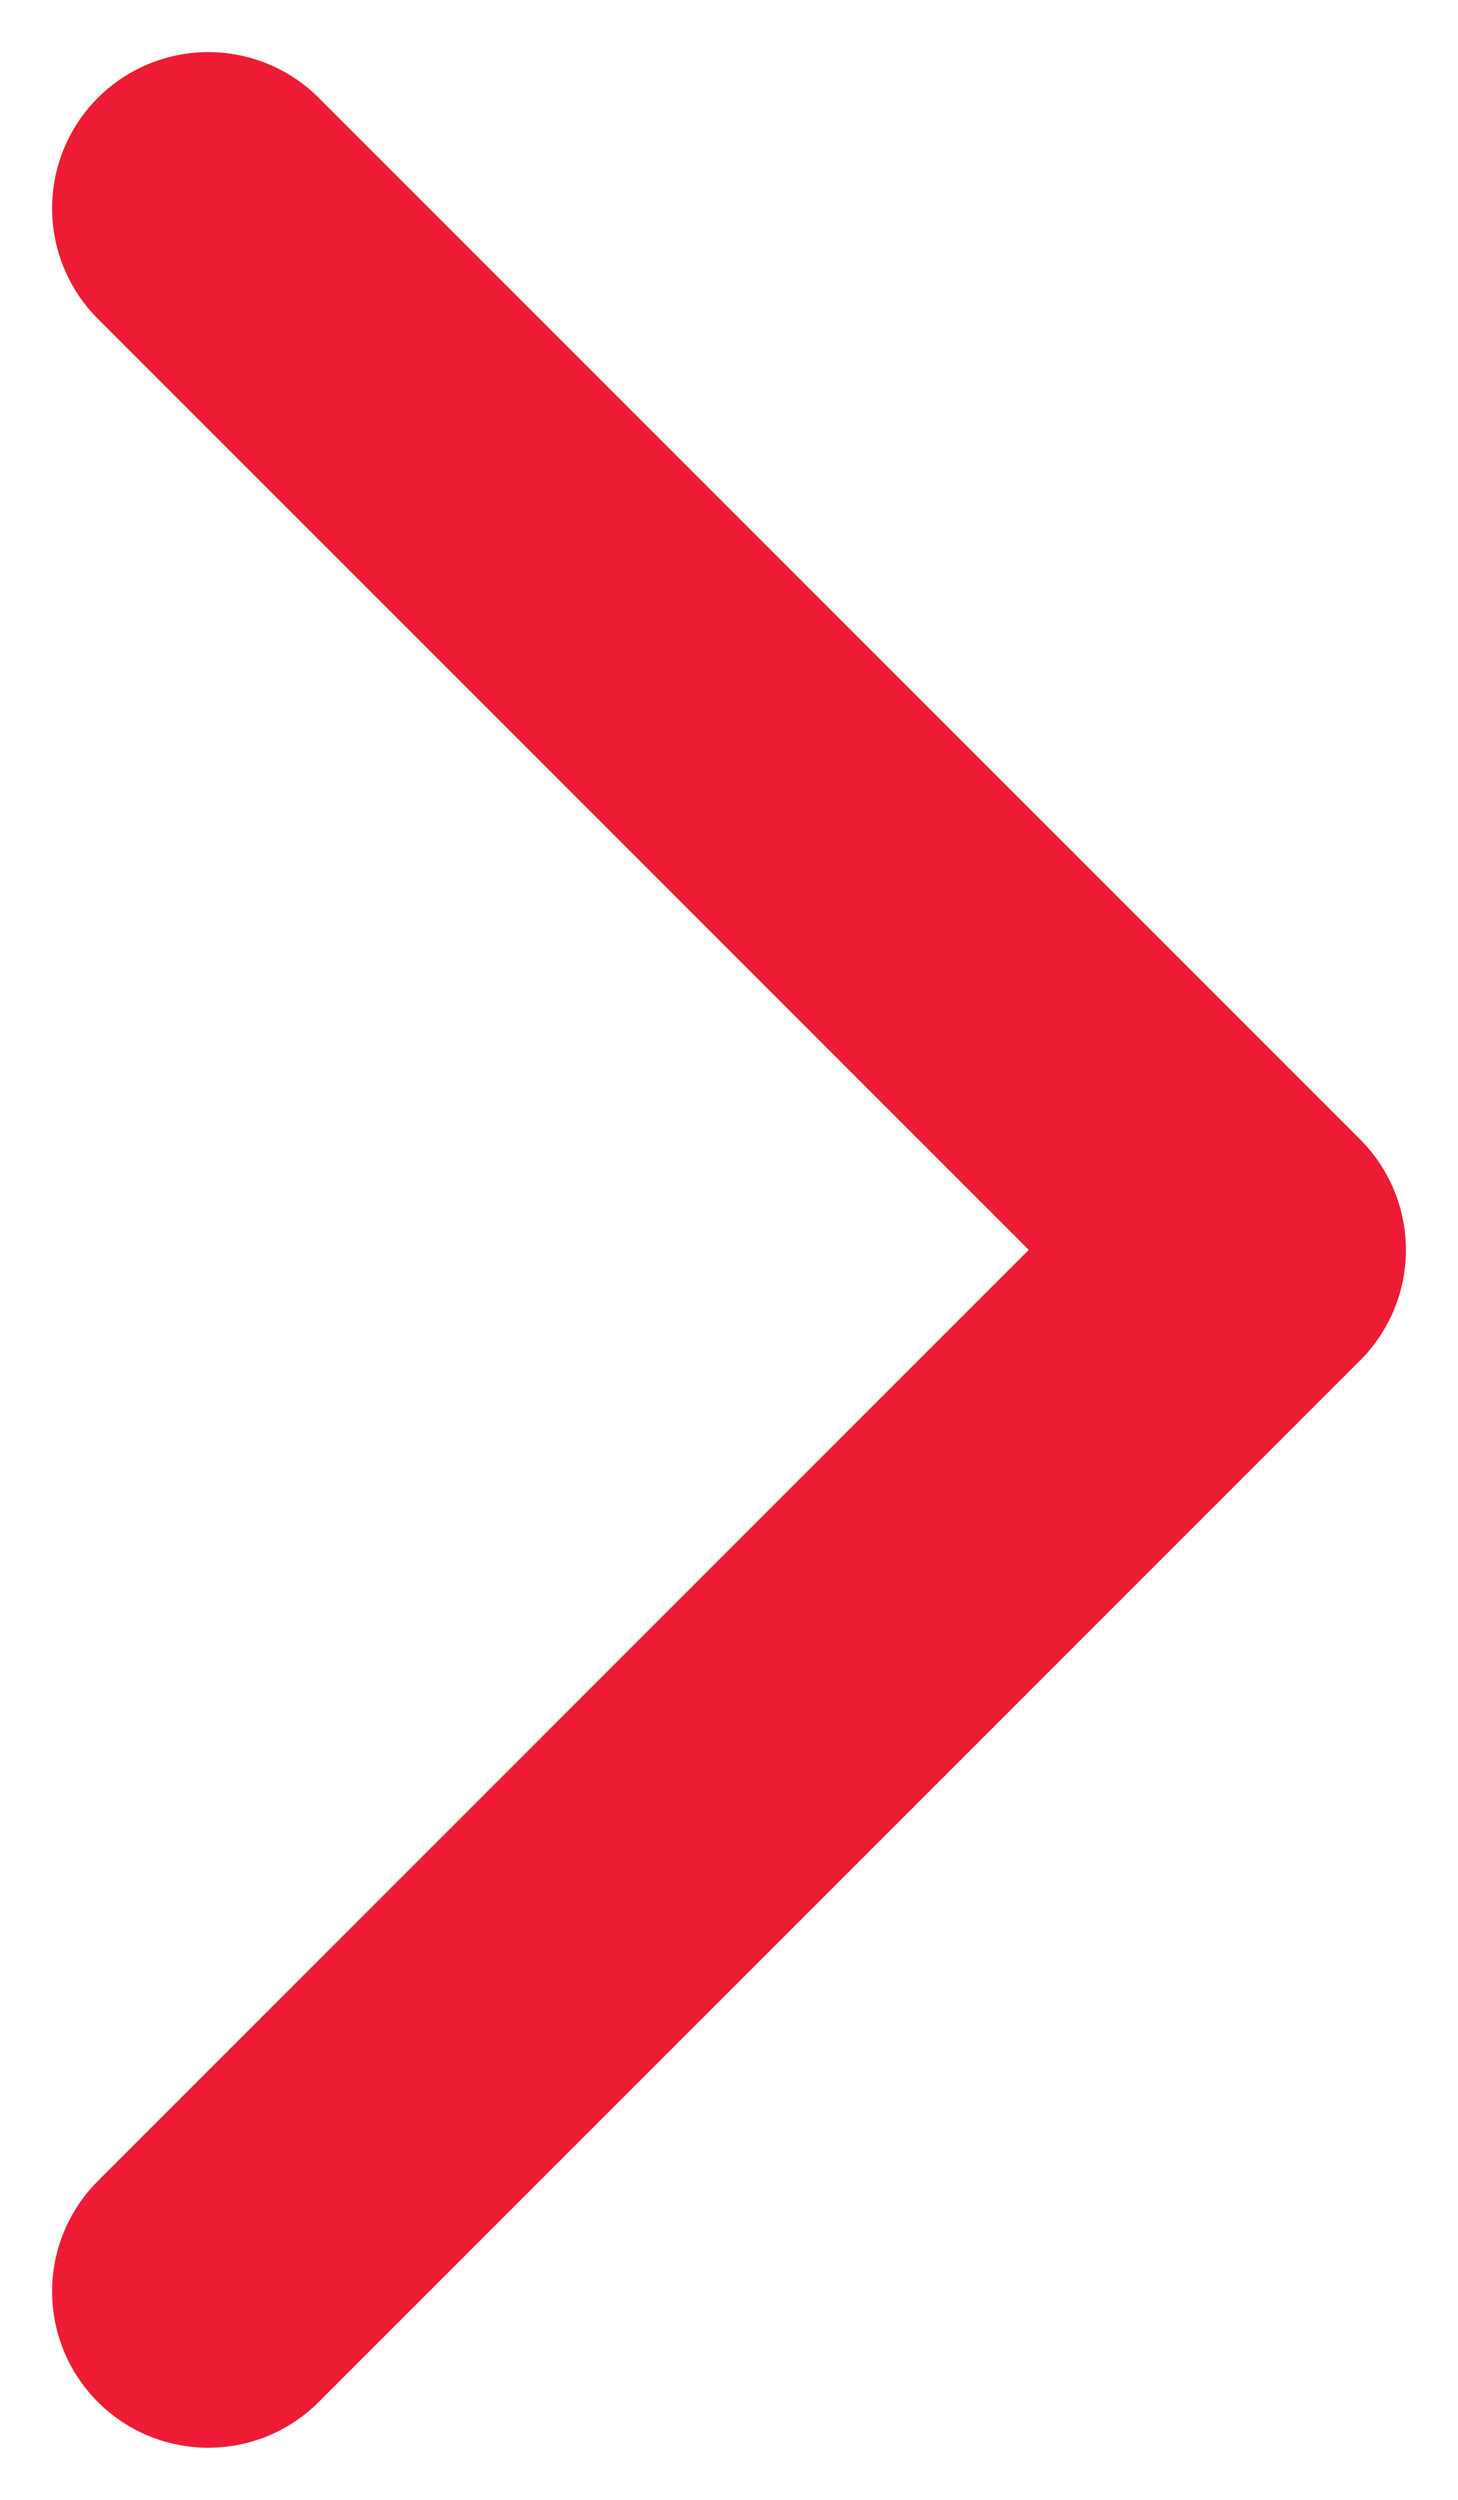 <svg width="7" height="12" viewBox="0 0 7 12" fill="none" xmlns="http://www.w3.org/2000/svg">
<path d="M1 1L6 6L1 11" stroke="#ED1B34" stroke-width="1.5" stroke-linecap="round" stroke-linejoin="round"/>
</svg>
